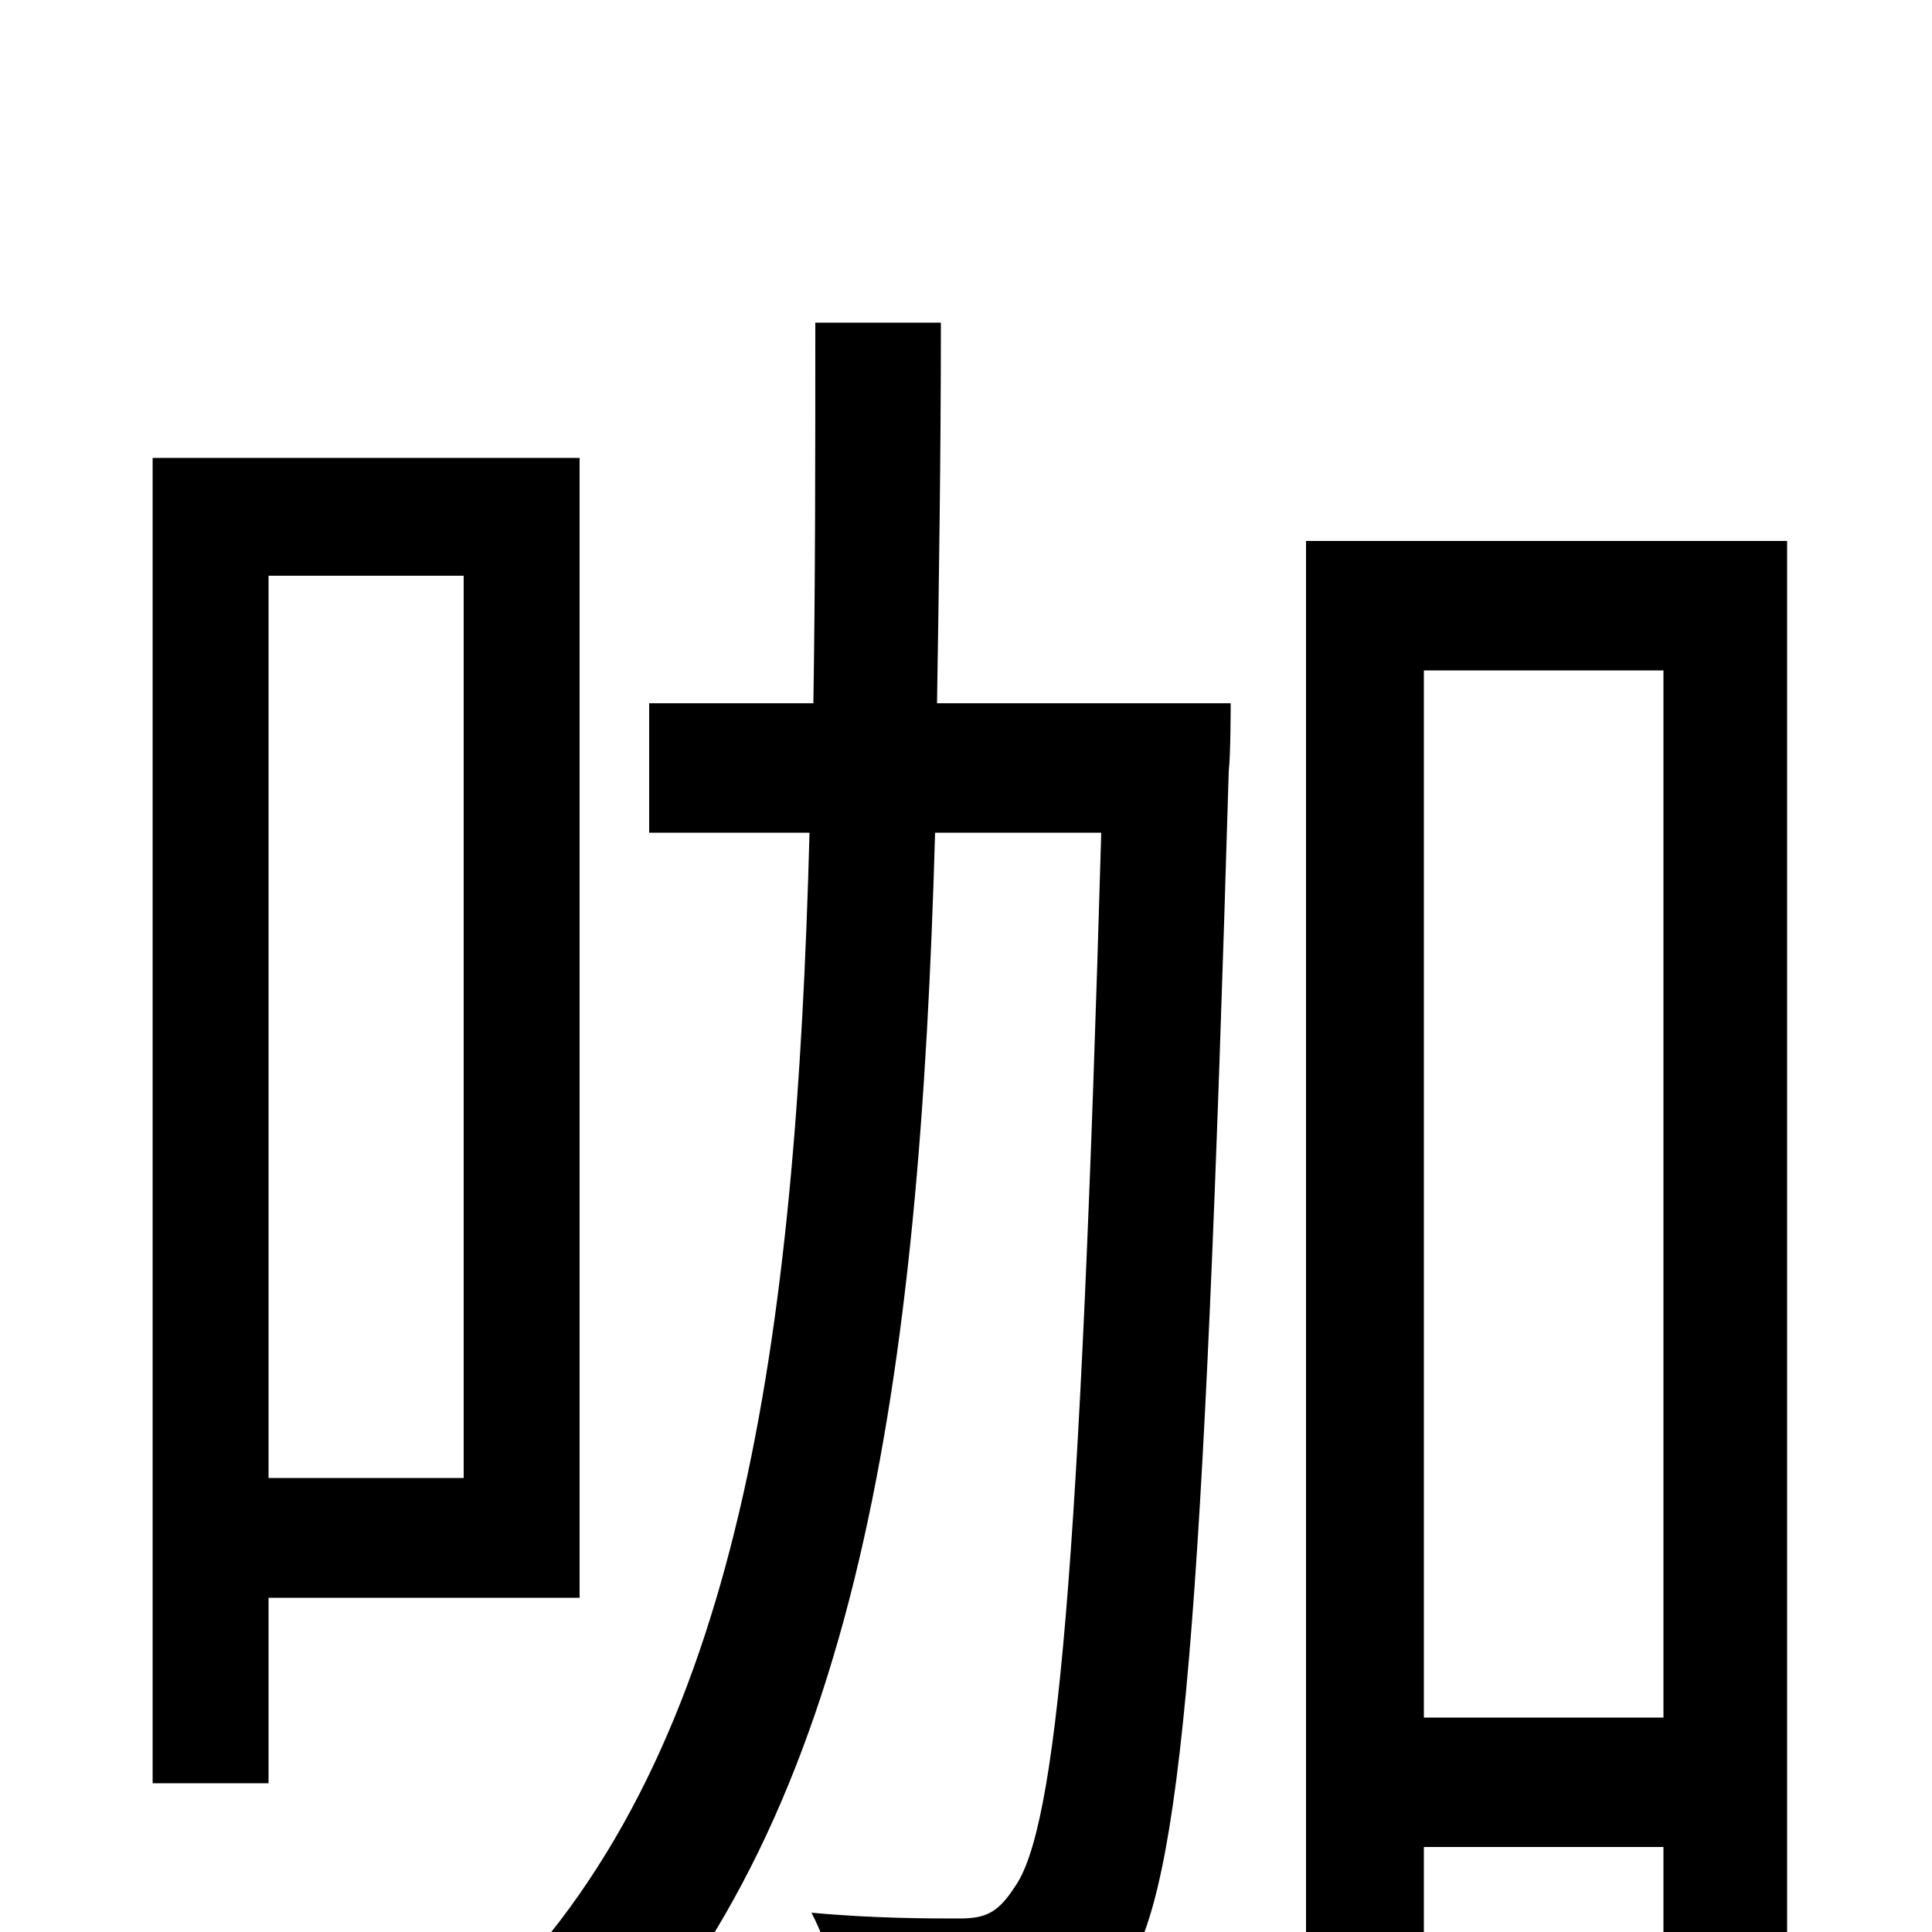 <svg xmlns="http://www.w3.org/2000/svg" viewBox="0 -1000 1000 1000">
	<path fill="#000000" d="M240 -702V-235H139V-702ZM300 -173V-763H79V-77H139V-173ZM485 -636C486 -699 487 -765 487 -833H422C422 -764 422 -698 421 -636H336V-569H419C412 -306 383 -95 257 32C273 42 297 64 309 80C445 -62 476 -287 484 -569H570C559 -186 547 -53 525 -23C516 -9 509 -7 496 -7C481 -7 452 -7 420 -10C430 9 437 37 437 57C470 60 503 59 525 57C549 53 566 45 582 21C612 -22 623 -161 636 -601C637 -609 637 -636 637 -636ZM737 -111V-653H861V-111ZM676 -720V40H737V-44H861V32H925V-720Z"/>
</svg>